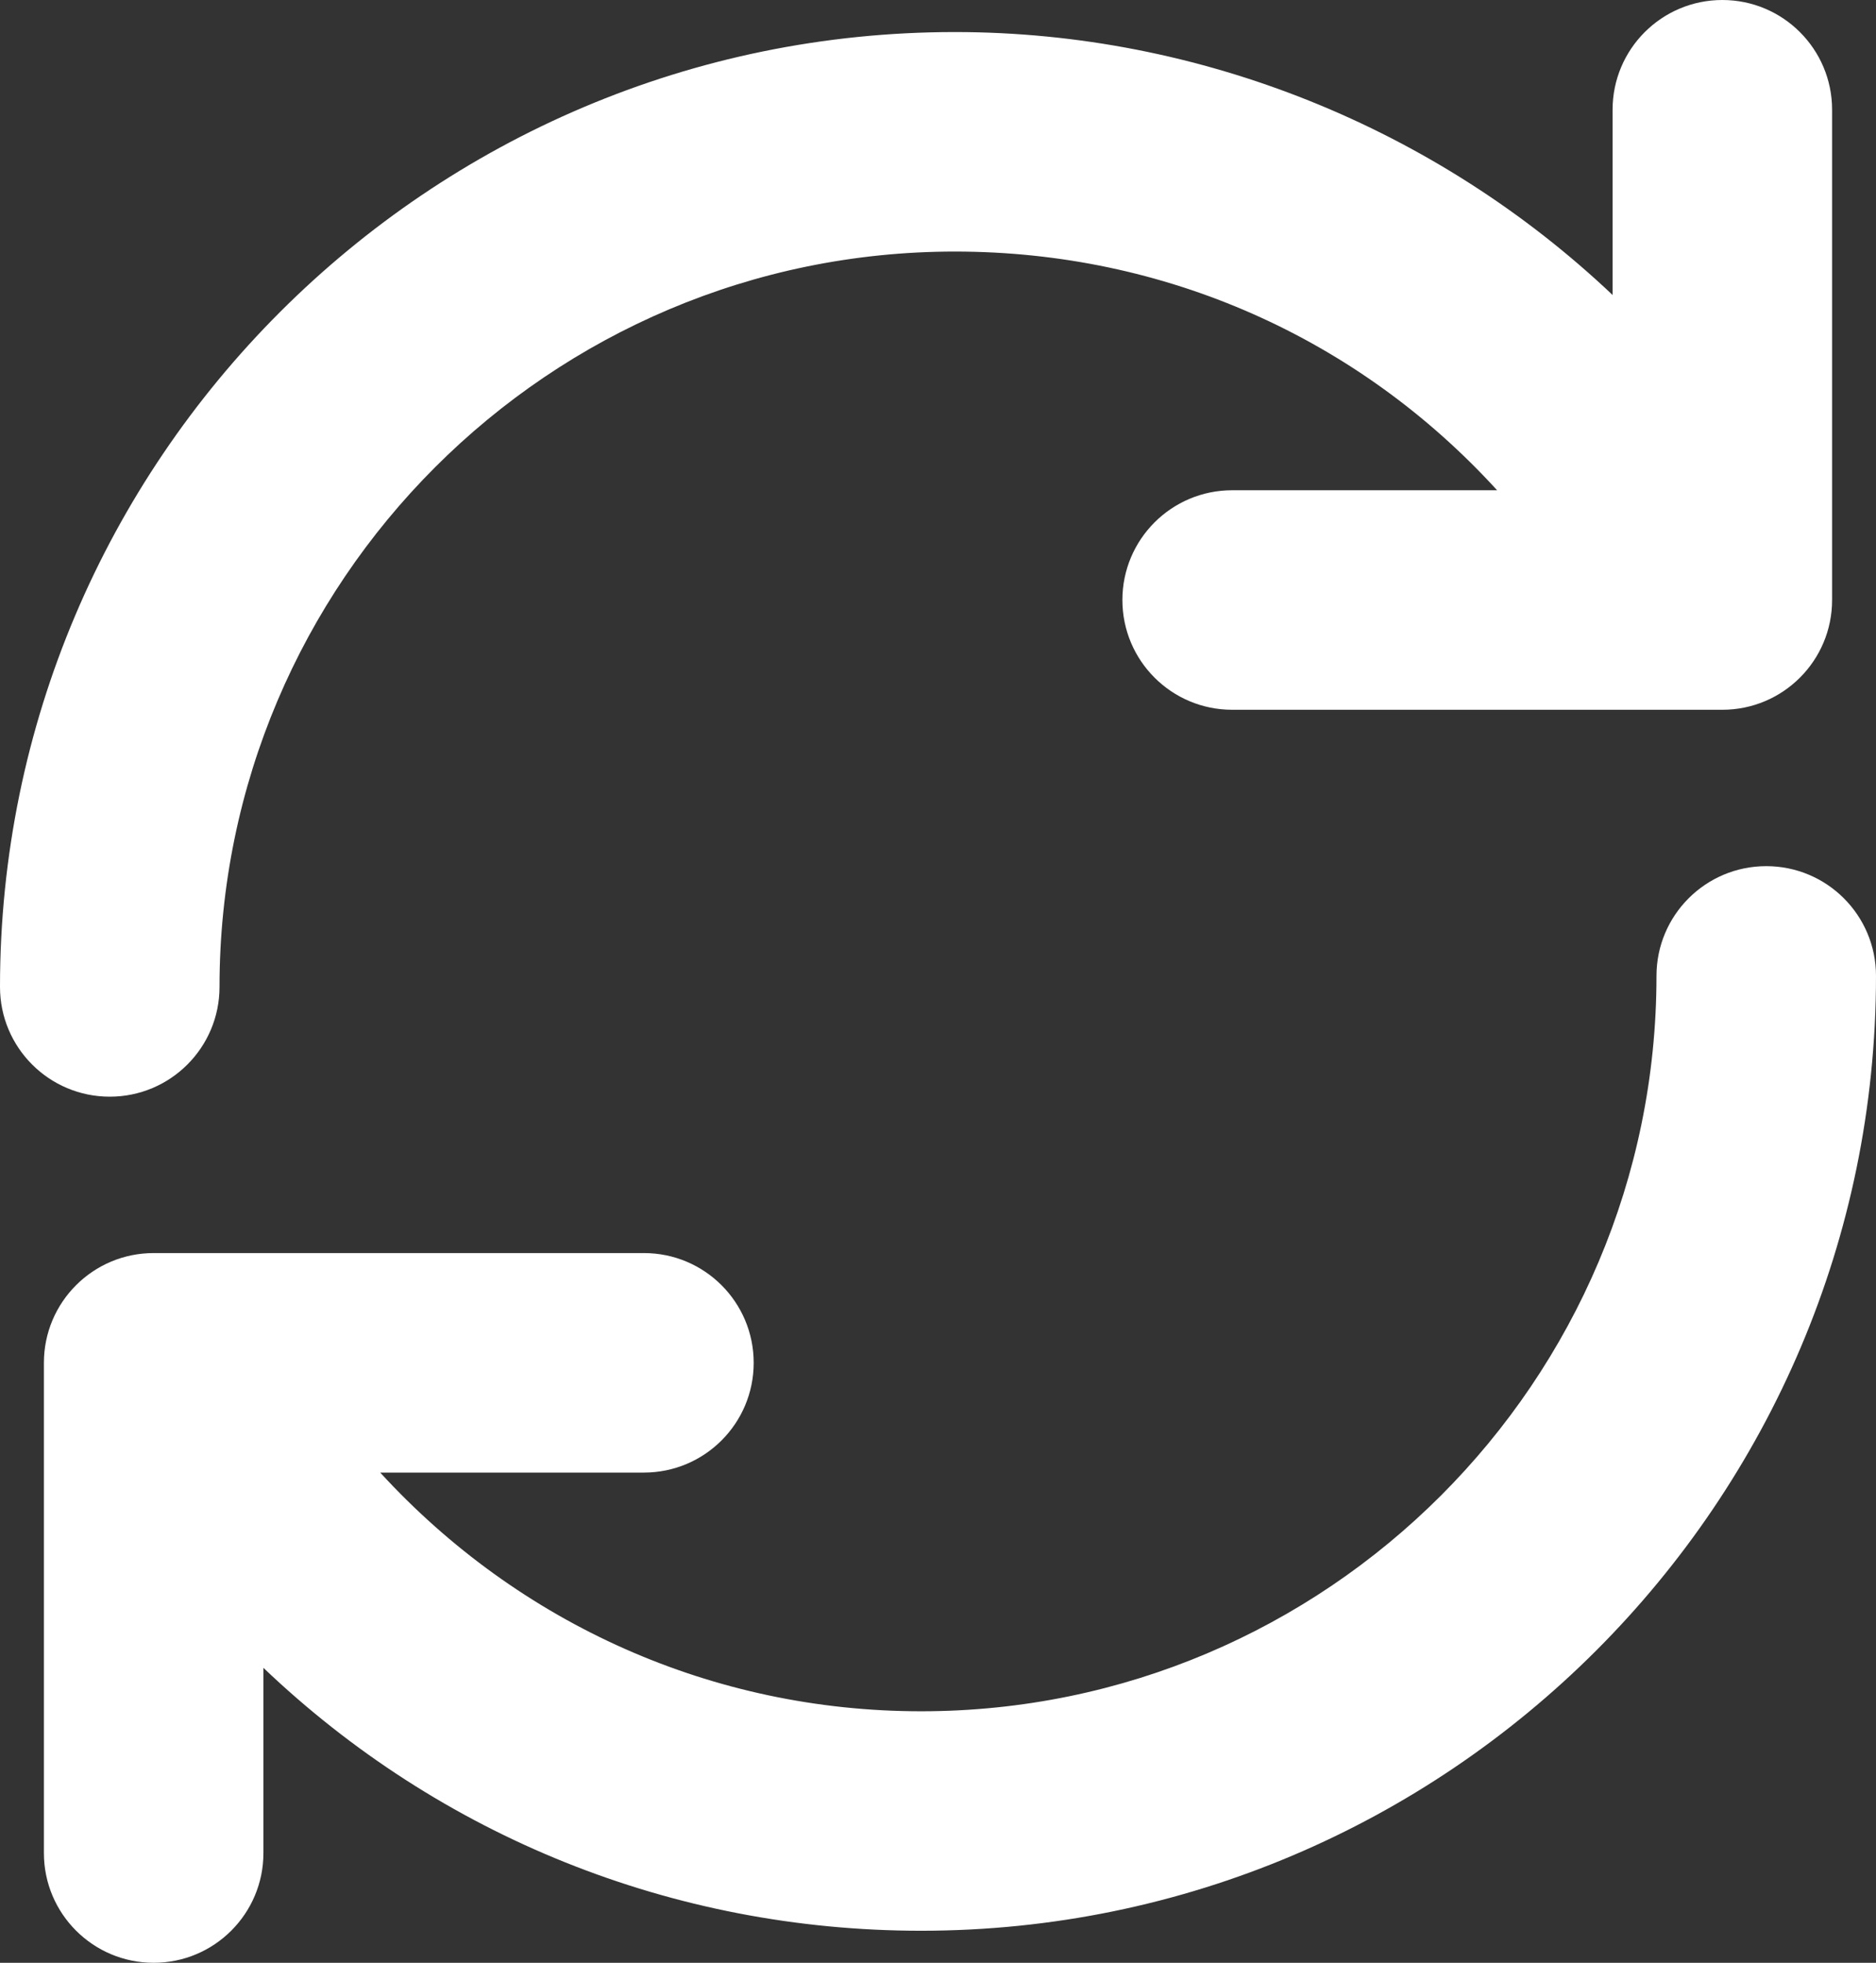 <?xml version="1.0" encoding="utf-8"?>
<!-- Generator: Adobe Illustrator 16.0.0, SVG Export Plug-In . SVG Version: 6.00 Build 0)  -->
<!DOCTYPE svg PUBLIC "-//W3C//DTD SVG 1.1//EN" "http://www.w3.org/Graphics/SVG/1.1/DTD/svg11.dtd">
<svg version="1.1" id="Layer_1" xmlns="http://www.w3.org/2000/svg" xmlns:xlink="http://www.w3.org/1999/xlink" x="0px" y="0px"
	 width="42.73px" height="44.708px" viewBox="0 0 42.73 44.708" enable-background="new 0 0 42.73 44.708" xml:space="preserve">
<rect x="0" y="0" width="42.73" height="44.708" fill="#333333" stroke="none"/>
<g>
	<path fill="#ffffff" d="M5,22.48c0-9.236,7.514-16.75,16.75-16.75c4.772,0,9.182,1.964,12.35,5.437h-6.035
		c-1.381,0-2.5,1.119-2.5,2.5s1.119,2.5,2.5,2.5H39.23c1.381,0,2.5-1.119,2.5-2.5V2.5c0-1.381-1.119-2.5-2.5-2.5s-2.5,1.119-2.5,2.5
		v4.219C32.719,2.92,27.343,0.73,21.75,0.73C9.757,0.73,0,10.487,0,22.48c0,1.381,1.119,2.5,2.5,2.5S5,23.861,5,22.48z"/>
	<path fill="#ffffff" d="M40.23,19.729c-1.381,0-2.5,1.119-2.5,2.5c0,9.236-7.514,16.75-16.75,16.75
		c-4.738,0-9.15-1.979-12.32-5.437h6.007c1.381,0,2.5-1.119,2.5-2.5s-1.119-2.5-2.5-2.5H3.5c-1.381,0-2.5,1.119-2.5,2.5v11.166
		c0,1.381,1.119,2.5,2.5,2.5s2.5-1.119,2.5-2.5v-4.218c4.018,3.833,9.327,5.988,14.98,5.988c11.993,0,21.75-9.757,21.75-21.75
		C42.73,20.848,41.611,19.729,40.23,19.729z"/>
</g>
</svg>
